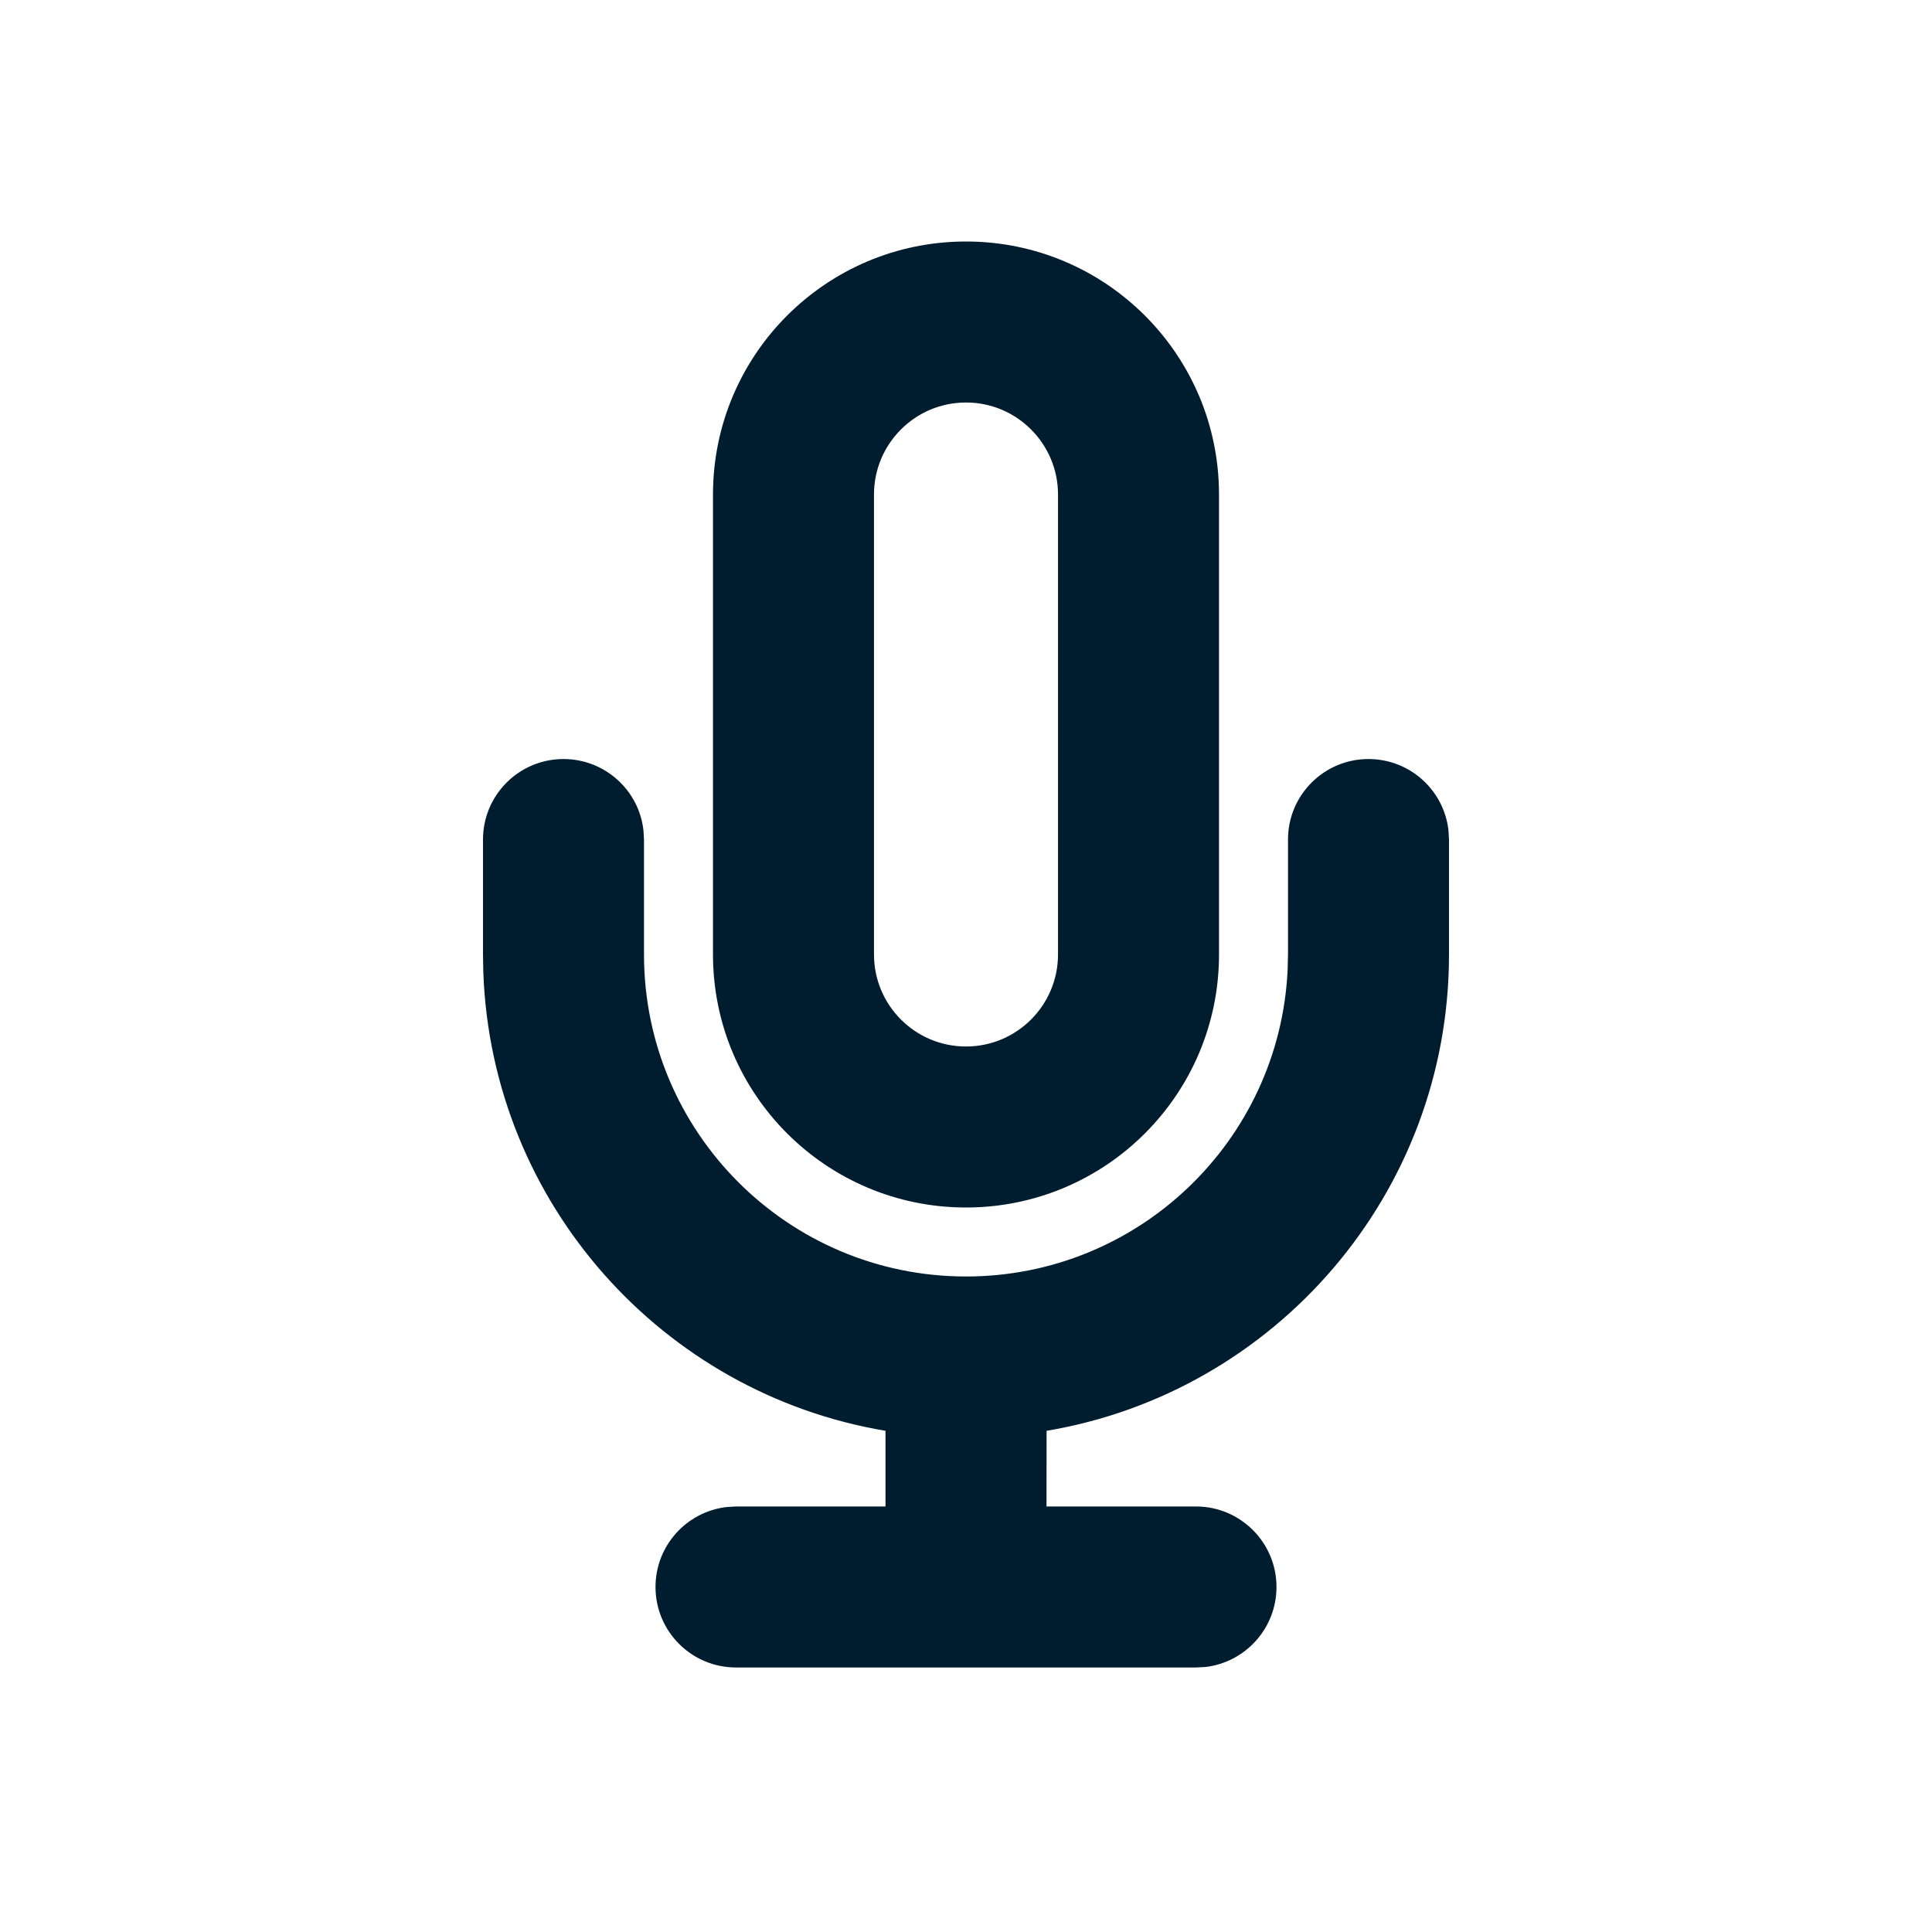 <svg xmlns="http://www.w3.org/2000/svg" width="24" height="24" viewBox="0 0 24 24">
  <path fill="#001D2F" fill-rule="evenodd" d="M9.143,20.714 C8.591,20.714 8.143,20.267 8.143,19.714 C8.143,19.201 8.529,18.779 9.026,18.721 L9.143,18.714 L11,18.714 L11,17.774 C8.234,17.31 6.11,14.954 6.004,12.082 L6,11.857 L6,10.429 C6,9.876 6.448,9.429 7,9.429 C7.513,9.429 7.936,9.815 7.993,10.312 L8,10.429 L8,11.857 C8,14.066 9.791,15.857 12,15.857 C14.142,15.857 15.891,14.173 15.995,12.057 L16,11.857 L16,10.429 C16,9.876 16.448,9.429 17,9.429 C17.513,9.429 17.936,9.815 17.993,10.312 L18,10.429 L18,11.857 C18,14.83 15.838,17.298 13.001,17.774 L13,18.714 L14.857,18.714 C15.409,18.714 15.857,19.162 15.857,19.714 C15.857,20.227 15.471,20.65 14.974,20.708 L14.857,20.714 L9.143,20.714 Z M12,3 C13.736,3 15.143,4.407 15.143,6.143 L15.143,6.143 L15.143,11.857 C15.143,13.593 13.736,15 12,15 C10.264,15 8.857,13.593 8.857,11.857 L8.857,11.857 L8.857,6.143 C8.857,4.407 10.264,3 12,3 Z M12,5 C11.369,5 10.857,5.512 10.857,6.143 L10.857,6.143 L10.857,11.857 C10.857,12.488 11.369,13 12,13 C12.631,13 13.143,12.488 13.143,11.857 L13.143,11.857 L13.143,6.143 C13.143,5.512 12.631,5 12,5 Z"/>
</svg>
